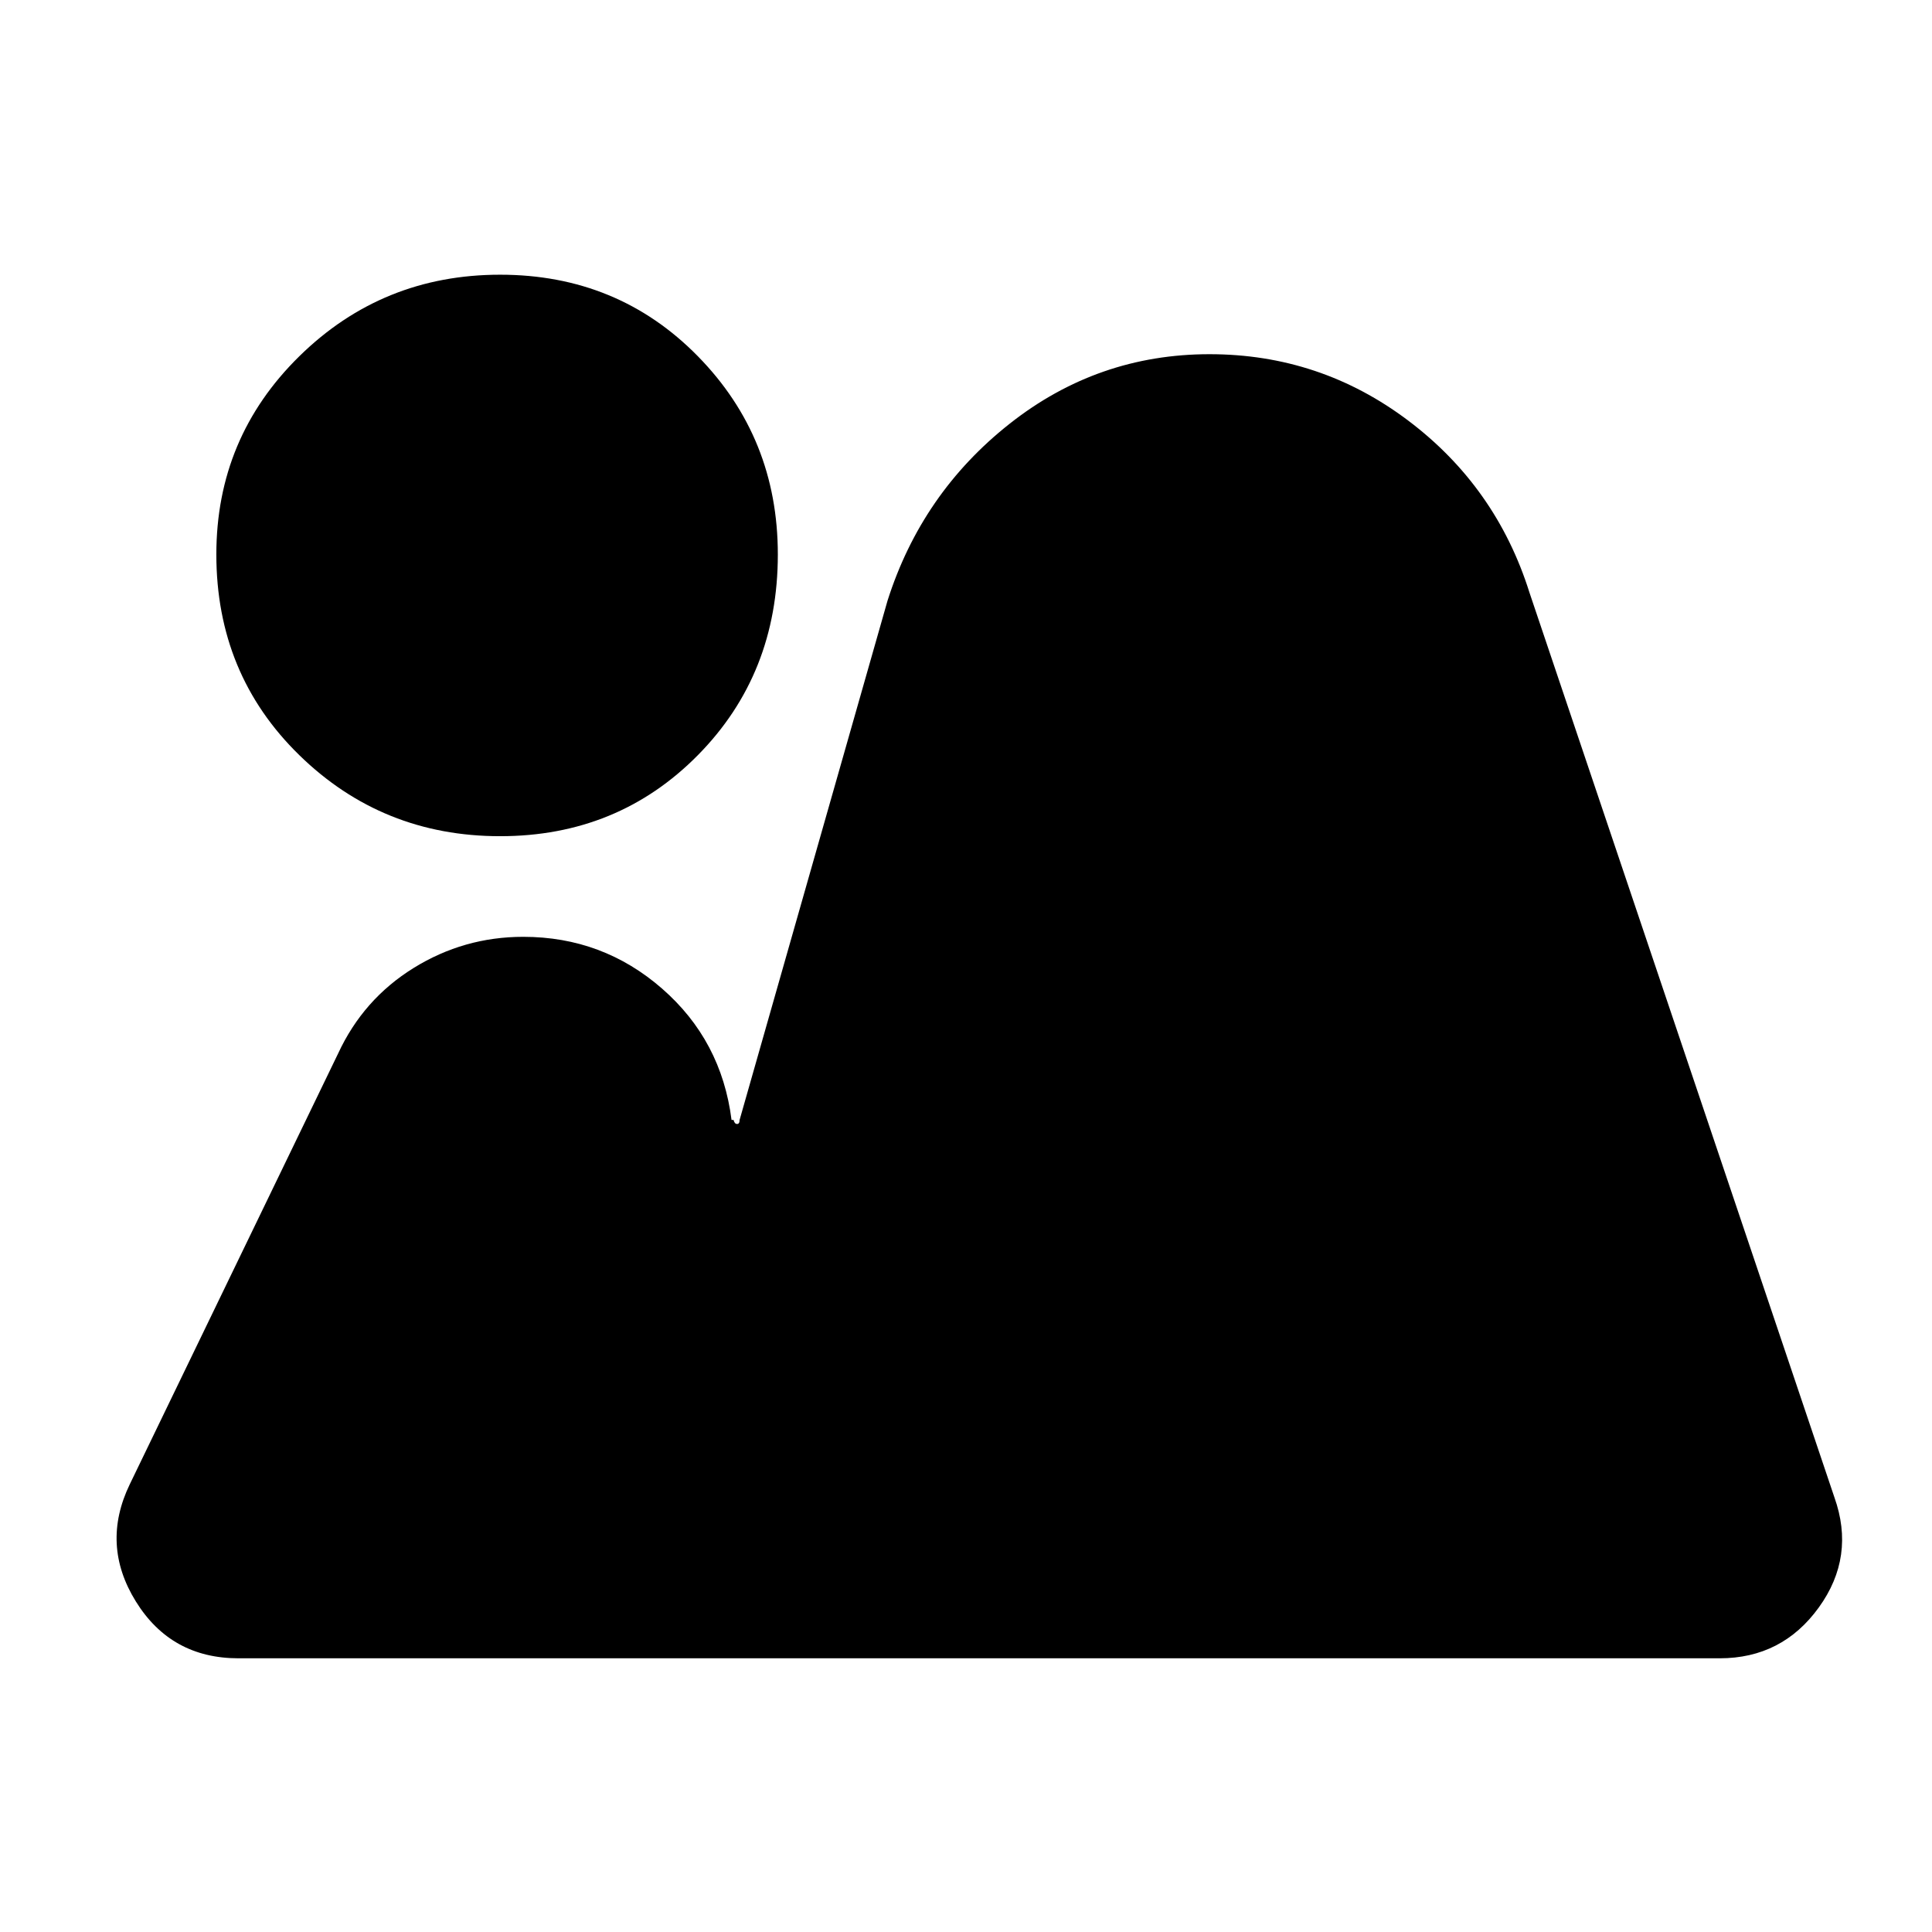 <svg xmlns="http://www.w3.org/2000/svg" height="24" viewBox="0 -960 960 960" width="24"><path d="M118.5-136q-33.5 0-51-28.25t-3-58.25l103.5-214q12.5-27 37.5-42.5t54.5-15.5q39.5 0 69 25.75t34.5 65.25h1q.5 2 1.75 2t1.25-2l73.5-258q17-53.5 60.75-88T601-784q55 0 98.75 33T760-665.5L911.5-216q10.5 29.5-7.75 54.75T854.5-136h-736Zm130-408.5q-58.5 0-99.75-40.25T107.5-684.5q0-58 41.25-98.5t99.75-40.5q58.5 0 98.25 40.5t39.75 98.5q0 59.5-39.75 99.75T248.5-544.5Z"/></svg>